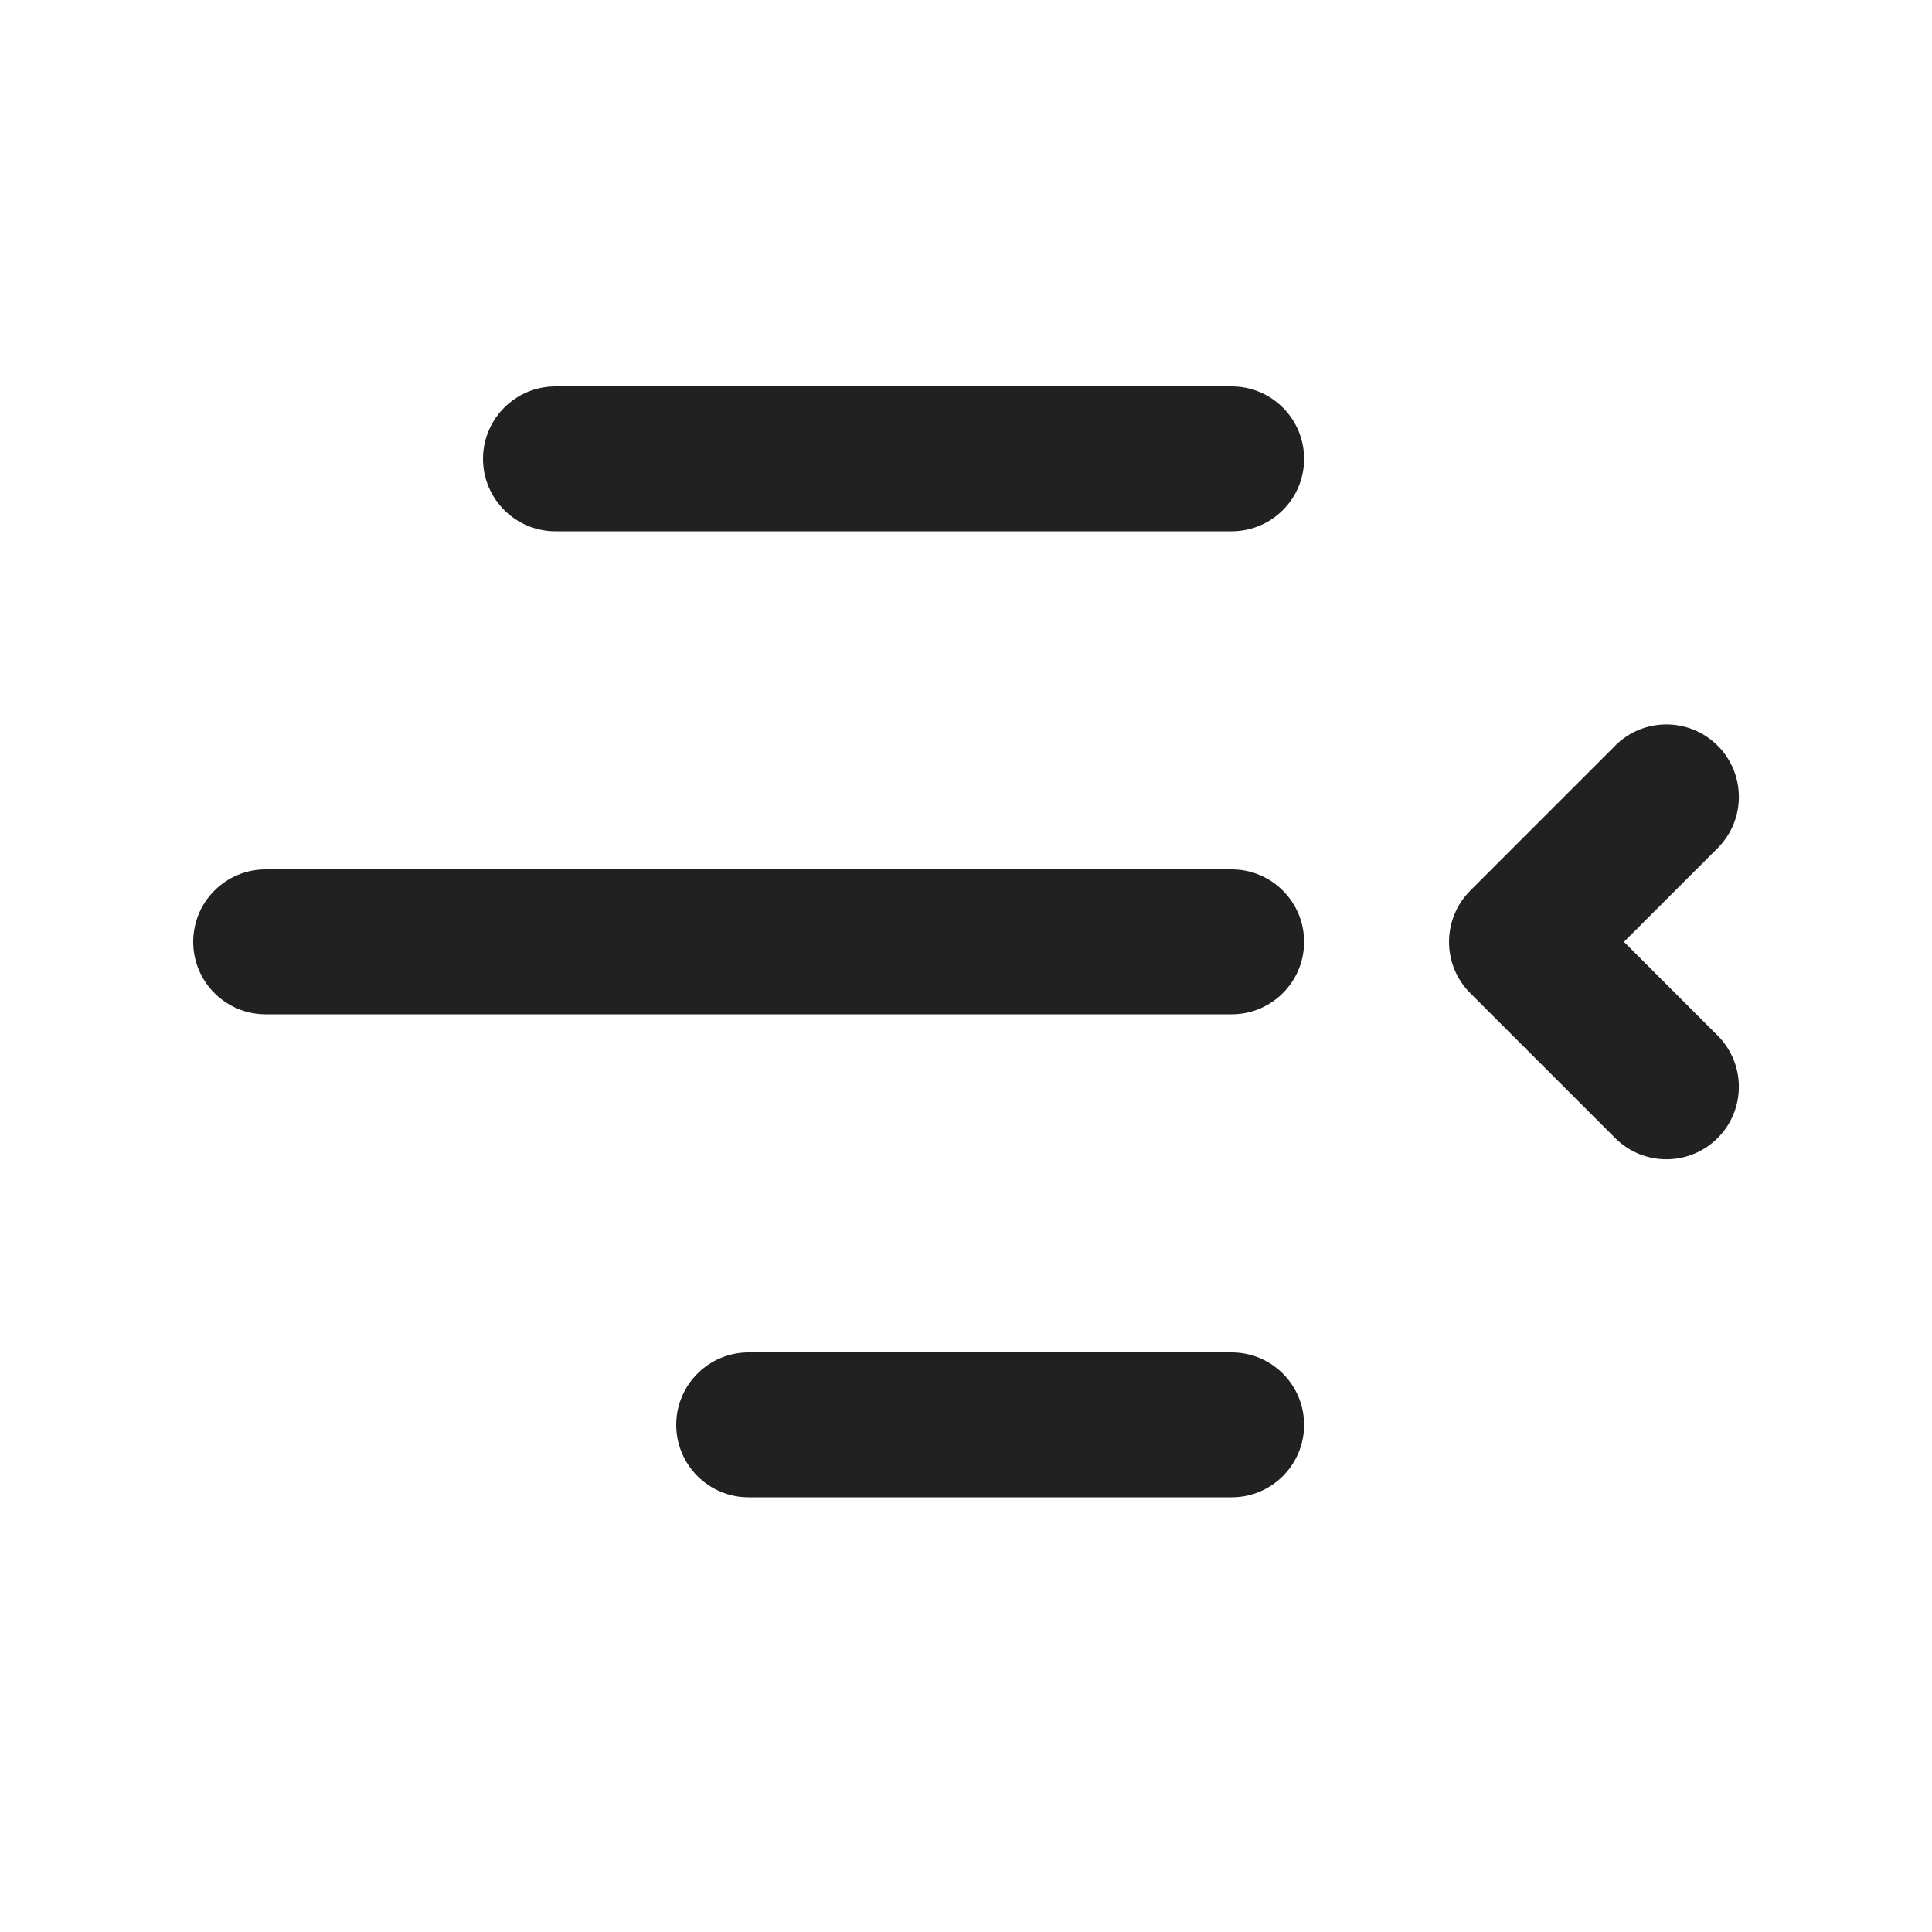 <svg width="20" height="20" viewBox="0 0 20 20" fill="none" xmlns="http://www.w3.org/2000/svg">
<path d="M13.5,4.75c0,-0.414 -0.336,-0.75 -0.75,-0.75h-7c-0.414,0 -0.75,0.336 -0.75,0.75c0,0.414 0.336,0.75 0.75,0.75h7c0.414,0 0.75,-0.336 0.75,-0.75zM12.75,9h-10c-0.414,0 -0.75,0.336 -0.75,0.75c0,0.414 0.336,0.75 0.75,0.75h10c0.414,0 0.75,-0.336 0.75,-0.75c0,-0.414 -0.336,-0.75 -0.75,-0.75zM12.75,14h-5c-0.414,0 -0.75,0.336 -0.75,0.75c0,0.414 0.336,0.75 0.75,0.75h5c0.414,0 0.75,-0.336 0.75,-0.75c0,-0.414 -0.336,-0.75 -0.75,-0.75zM16.72,7.72l-1.5,1.5c-0.293,0.293 -0.293,0.768 0,1.061l1.5,1.5c0.293,0.293 0.768,0.293 1.061,0c0.293,-0.293 0.293,-0.768 0,-1.061l-0.97,-0.97l0.97,-0.97c0.293,-0.293 0.293,-0.768 0,-1.061c-0.293,-0.293 -0.768,-0.293 -1.061,0z" fill="#212121"/>
</svg>
